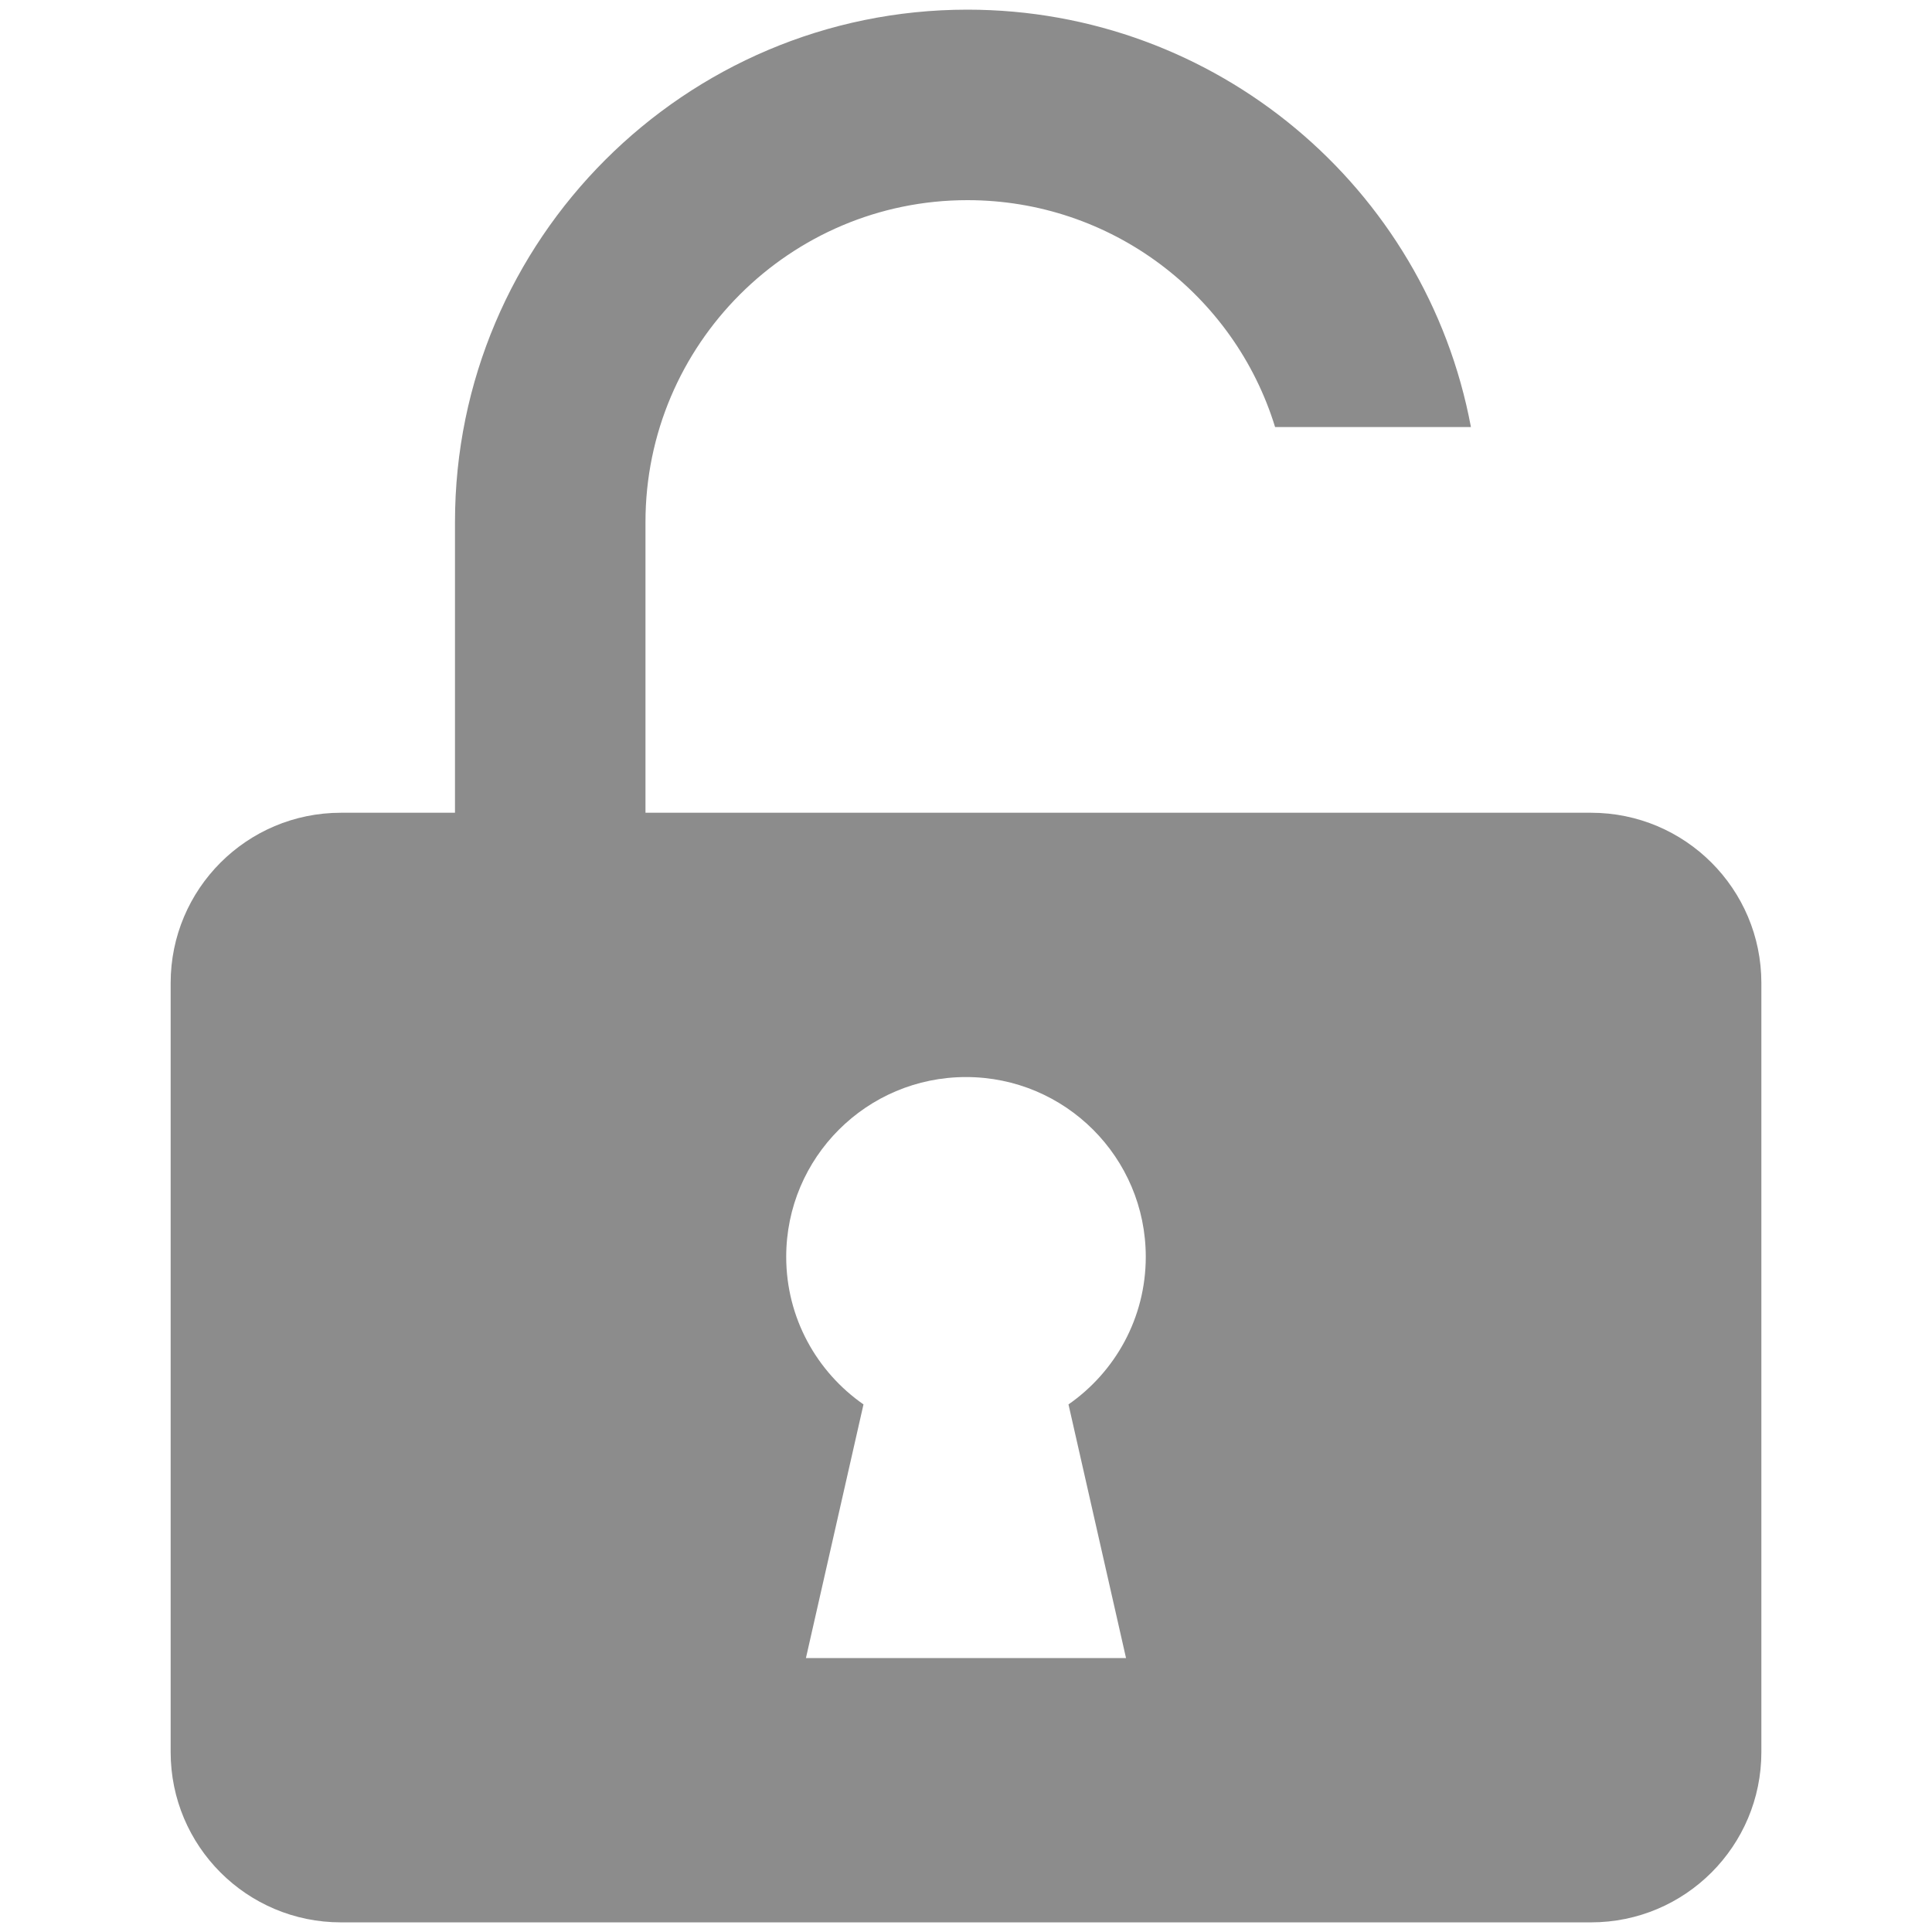 <?xml version="1.0" encoding="utf-8"?>
<!-- Generator: Adobe Illustrator 16.0.0, SVG Export Plug-In . SVG Version: 6.00 Build 0)  -->
<!DOCTYPE svg PUBLIC "-//W3C//DTD SVG 1.1//EN" "http://www.w3.org/Graphics/SVG/1.1/DTD/svg11.dtd">
<svg version="1.1" id="Layer_1" xmlns="http://www.w3.org/2000/svg" xmlns:xlink="http://www.w3.org/1999/xlink" x="0px" y="0px"
	 width="100px" height="100px" viewBox="0 0 100 100" enable-background="new 0 0 100 100" xml:space="preserve">
<path fill="#8C8C8C" d="M82.354,42.068H33.41V27.02c0-9.187,7.475-16.66,16.663-16.66c7.425,0,13.816,4.877,15.925,11.743h10.137
	C73.807,9.667,62.912,0.5,50.073,0.5C35.448,0.5,23.55,12.396,23.55,27.02v15.048h-5.905c-4.867,0-8.812,3.945-8.812,8.812v39.808
	c0,4.869,3.945,8.813,8.812,8.813h64.709c4.867,0,8.814-3.943,8.814-8.813V50.88C91.168,46.013,87.221,42.068,82.354,42.068z
	 M58.283,85.82H41.715l2.979-13.128c-2.415-1.681-4-4.473-4-7.64c0-5.139,4.167-9.304,9.306-9.304c5.141,0,9.305,4.165,9.305,9.304
	c0,3.167-1.584,5.959-4,7.64L58.283,85.82z"/>
</svg>
